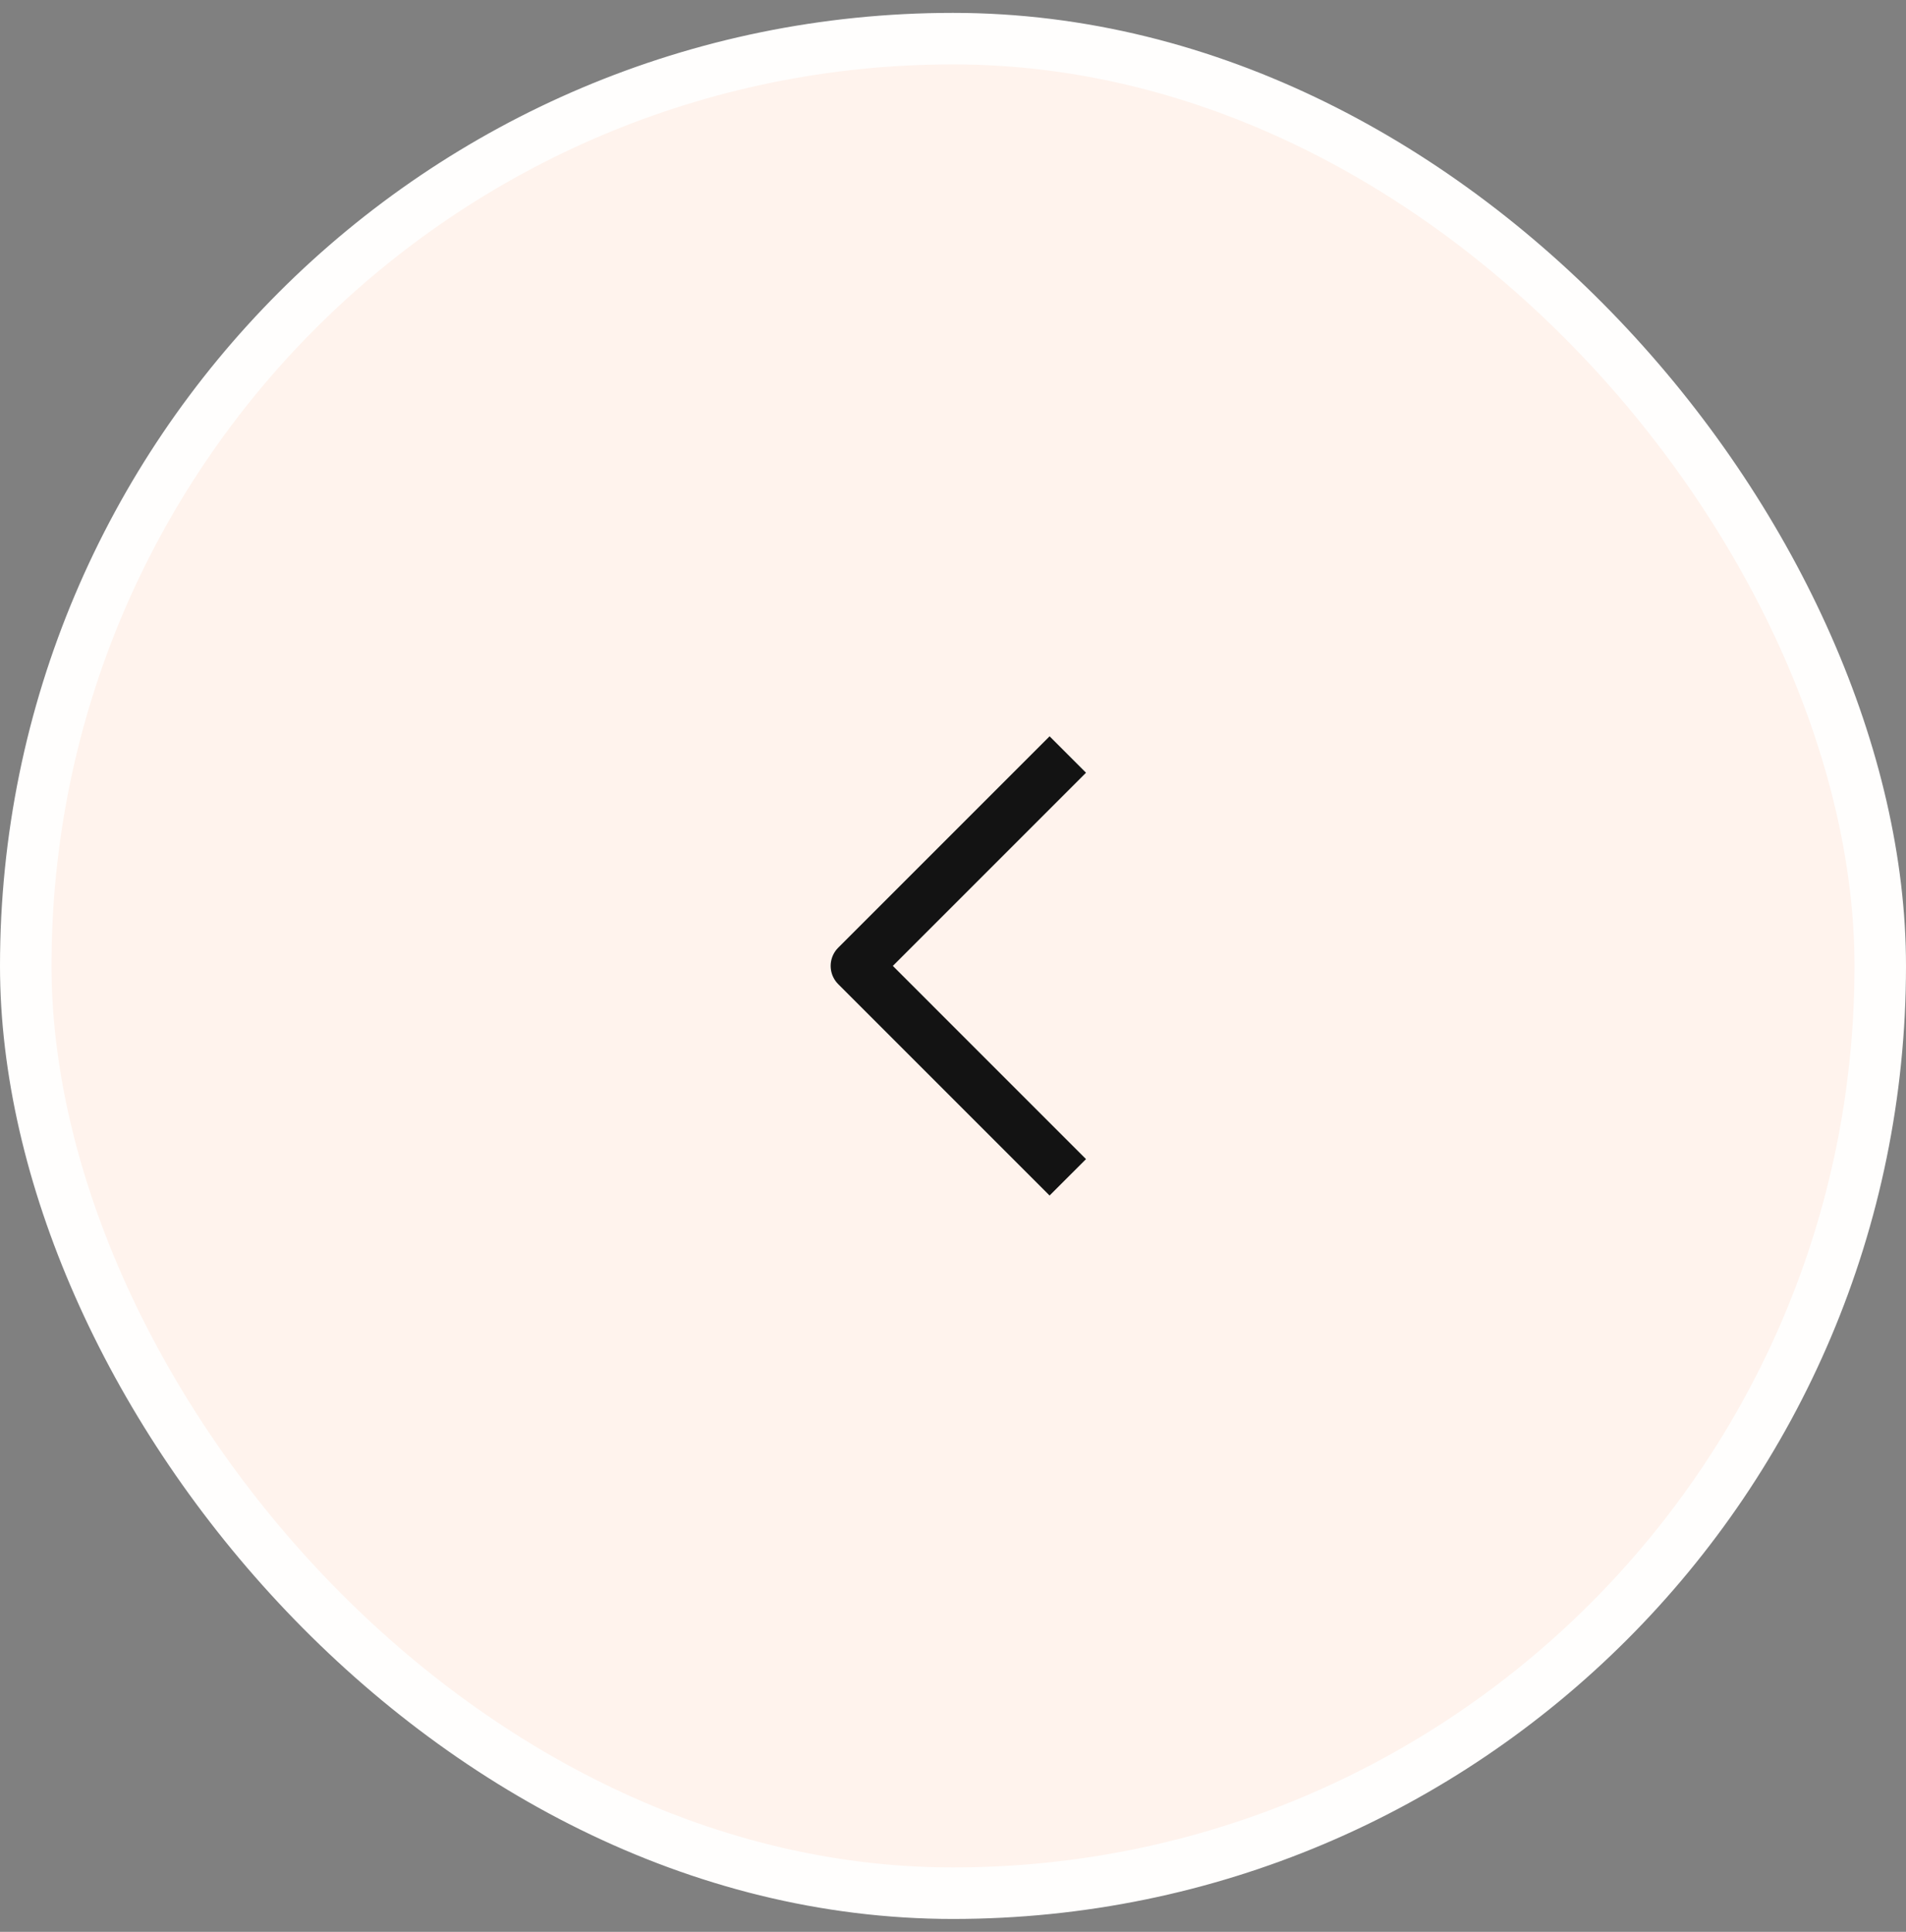 <svg width="74" height="75" viewBox="0 0 74 75" fill="none" xmlns="http://www.w3.org/2000/svg">
<rect x="0" y="0" width="74" height="75" fill="#808080" stroke="none"/>
<rect x="1" y="1.5" width="72" height="72" rx="36" fill="#FFF3ED"/>
<rect x="1" y="1.5" width="72" height="72" rx="36" stroke="#FFFEFD" stroke-width="2"/>
<path d="M40.75 45L33.25 37.5L40.75 30" stroke="#131313" stroke-width="2" stroke-linecap="square" stroke-linejoin="round"/>
</svg>
